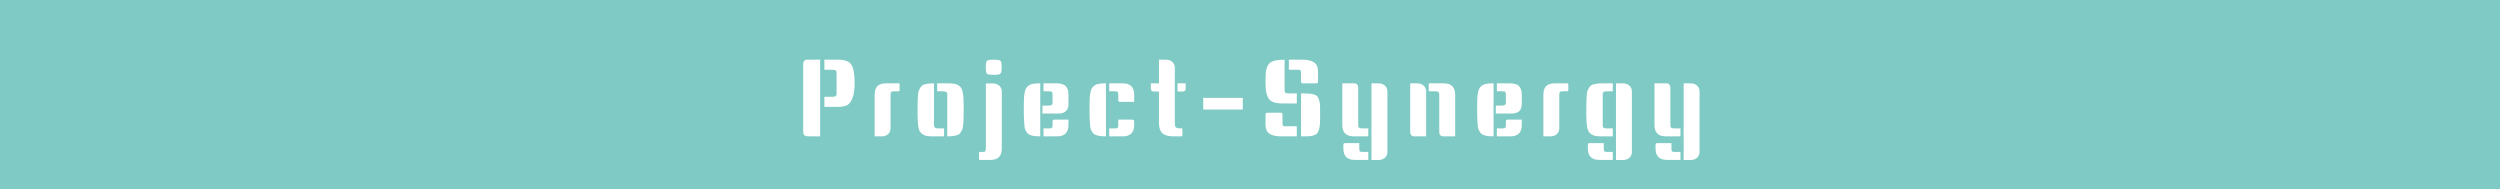 <svg width="1980" height="150" viewBox="0 0 1980 150" fill="none" xmlns="http://www.w3.org/2000/svg">
<rect width="1980" height="150" fill="#7FCAC5"/>
<path d="M649.557 108H640.737C638.833 108 637.573 107.692 636.957 107.076C636.397 106.46 636.117 105.172 636.117 103.212V50.628C636.117 49.62 636.397 48.808 636.957 48.192C637.517 47.576 638.245 47.268 639.141 47.268H649.557V108ZM652.917 47.268H663.585C668.905 47.268 672.433 48.528 674.169 51.048C675.961 53.512 676.857 58.496 676.857 66C676.857 70.984 676.297 74.876 675.177 77.676C674.113 80.476 672.685 82.352 670.893 83.304C669.101 84.2 666.665 84.648 663.585 84.648H652.917V76.668H659.133C660.589 76.668 661.513 76.472 661.905 76.08C662.353 75.688 662.577 75.072 662.577 74.232V57.768C662.577 56.872 662.353 56.228 661.905 55.836C661.513 55.444 660.589 55.248 659.133 55.248H652.917V47.268ZM701.878 66H711.958C712.294 66 712.462 66.196 712.462 66.588V71.712C712.462 72.104 712.238 72.3 711.79 72.3H708.01C706.666 72.3 705.882 72.552 705.658 73.056C705.434 73.784 705.322 74.596 705.322 75.492V101.532C705.322 103.436 704.678 105.004 703.39 106.236C702.158 107.412 700.31 108 697.846 108H692.722V75.324C692.722 72.02 693.45 69.64 694.906 68.184C696.418 66.728 698.742 66 701.878 66ZM742.246 66H750.394C752.522 66 754.258 66.112 755.602 66.336C756.946 66.504 758.122 66.924 759.13 67.596C760.138 68.268 760.894 69.024 761.398 69.864C761.902 70.648 762.294 71.936 762.574 73.728C763.022 76.248 763.246 79.776 763.246 84.312C763.246 88.848 763.218 91.928 763.162 93.552C763.106 95.12 762.994 96.8 762.826 98.592C762.714 100.384 762.462 101.7 762.07 102.54C761.734 103.38 761.258 104.248 760.642 105.144C760.082 105.984 759.326 106.572 758.374 106.908C756.302 107.636 753.642 108 750.394 108H750.226V76.332C750.226 76.22 750.226 75.884 750.226 75.324C750.226 74.764 750.198 74.288 750.142 73.896C749.862 72.832 748.742 72.3 746.782 72.3H742.246V66ZM739.726 66V97.668C739.726 97.78 739.726 98.116 739.726 98.676C739.726 99.236 739.782 99.712 739.894 100.104C740.118 101.168 741.21 101.7 743.17 101.7H747.706V108H739.558C737.43 108 735.694 107.916 734.35 107.748C733.006 107.524 731.83 107.076 730.822 106.404C729.814 105.732 729.058 105.004 728.554 104.22C728.05 103.38 727.63 102.064 727.294 100.272C726.902 97.752 726.706 94.224 726.706 89.688C726.706 85.152 726.734 82.1 726.79 80.532C726.846 78.908 726.93 77.2 727.042 75.408C727.21 73.616 727.462 72.3 727.798 71.46C728.19 70.62 728.666 69.78 729.226 68.94C729.842 68.044 730.626 67.428 731.578 67.092C733.65 66.364 736.31 66 739.558 66H739.726ZM780.811 66.084H785.935C788.399 66.084 790.247 66.7 791.479 67.932C792.767 69.108 793.411 70.648 793.411 72.552V117.324C793.411 120.628 792.655 123.008 791.143 124.464C789.687 125.92 787.391 126.648 784.255 126.648H775.855C775.519 126.648 775.351 126.452 775.351 126.06V120.936C775.351 120.544 775.575 120.348 776.023 120.348H778.123C779.467 120.348 780.251 120.096 780.475 119.592C780.699 118.864 780.811 118.052 780.811 117.156V66.084ZM781.651 48.192C782.267 47.576 784.059 47.268 787.027 47.268C789.995 47.268 791.787 47.576 792.403 48.192C793.019 48.752 793.327 50.432 793.327 53.232C793.327 56.032 792.991 57.74 792.319 58.356C791.703 58.972 789.939 59.28 787.027 59.28C784.115 59.28 782.323 58.972 781.651 58.356C781.035 57.74 780.727 56.032 780.727 53.232C780.727 50.432 781.035 48.752 781.651 48.192ZM823.874 108H823.706C818.162 108 814.746 107.048 813.458 105.144C812.842 104.248 812.338 103.38 811.946 102.54C811.61 101.7 811.386 100.384 811.274 98.592C810.994 95.344 810.854 91.732 810.854 87.756C810.854 83.78 810.882 80.924 810.938 79.188C810.994 77.396 811.162 75.604 811.442 73.812C811.778 71.964 812.198 70.648 812.702 69.864C813.206 69.024 813.962 68.268 814.97 67.596C815.978 66.924 817.154 66.504 818.498 66.336C819.842 66.112 821.578 66 823.706 66H823.874V108ZM846.218 94.728V99.012C846.218 105.004 843.166 108 837.062 108H826.478V101.7H831.014C832.19 101.7 832.918 101.532 833.198 101.196C833.478 100.804 833.618 100.132 833.618 99.18V96.492C833.618 95.652 833.702 95.176 833.87 95.064C834.094 94.952 834.234 94.896 834.29 94.896C834.346 94.84 834.486 94.812 834.71 94.812C834.99 94.756 835.186 94.728 835.298 94.728C838.938 94.728 842.578 94.728 846.218 94.728ZM826.478 66H836.222C840.086 66 842.718 66.756 844.118 68.268C845.518 69.78 846.218 72.02 846.218 74.988V82.38C846.218 87.42 843.474 89.94 837.986 89.94H825.638V83.64H830.174C831.518 83.64 832.414 83.472 832.862 83.136C833.366 82.8 833.618 82.156 833.618 81.204V74.82C833.618 73.868 833.478 73.224 833.198 72.888C832.918 72.496 832.19 72.3 831.014 72.3H826.478V66ZM875.914 108H875.746C870.202 108 866.786 107.048 865.498 105.144C864.882 104.248 864.378 103.38 863.986 102.54C863.65 101.7 863.426 100.384 863.314 98.592C863.034 95.344 862.894 91.732 862.894 87.756C862.894 83.78 862.922 80.924 862.978 79.188C863.034 77.396 863.202 75.604 863.482 73.812C863.818 71.964 864.238 70.648 864.742 69.864C865.246 69.024 866.002 68.268 867.01 67.596C868.018 66.924 869.194 66.504 870.538 66.336C871.882 66.112 873.618 66 875.746 66H875.914V108ZM885.658 94.728C889.41 94.728 892.266 94.728 894.226 94.728C896.186 94.728 897.194 94.756 897.25 94.812C897.306 94.812 897.39 94.84 897.502 94.896C897.67 94.896 897.782 94.924 897.838 94.98C897.894 95.036 897.95 95.12 898.006 95.232C898.062 95.288 898.09 95.4 898.09 95.568C898.202 95.96 898.258 96.268 898.258 96.492V99.012C898.258 105.004 895.206 108 889.102 108H878.518V101.7H883.054C884.23 101.7 884.958 101.532 885.238 101.196C885.518 100.804 885.658 100.132 885.658 99.18V94.728ZM878.518 66H889.102C895.206 66 898.258 68.996 898.258 74.988V80.7C894.506 80.7 891.65 80.7 889.69 80.7C887.73 80.7 886.722 80.7 886.666 80.7C886.61 80.644 886.498 80.616 886.33 80.616C886.218 80.56 886.134 80.504 886.078 80.448C886.022 80.392 885.966 80.336 885.91 80.28C885.854 80.168 885.826 80.056 885.826 79.944C885.714 79.496 885.658 79.16 885.658 78.936V74.82C885.658 73.868 885.518 73.224 885.238 72.888C884.958 72.496 884.23 72.3 883.054 72.3H878.518V66ZM936.449 107.328C936.449 107.664 936.281 107.888 935.945 108H929.561C925.473 108 922.505 107.188 920.657 105.564C918.809 103.94 917.885 101.084 917.885 96.996V72.468H913.601C912.201 72.468 911.501 71.628 911.501 69.948V66H917.885V47.268H923.009C925.473 47.268 927.321 47.884 928.553 49.116C929.841 50.348 930.485 51.916 930.485 53.82V98.508C930.485 100.58 931.661 101.616 934.013 101.616H935.777C936.225 101.616 936.449 101.812 936.449 102.204V107.328ZM939.053 66V69.948C939.053 71.628 938.353 72.468 936.953 72.468H932.585V66H939.053ZM984.294 86.748H952.962V77.508H984.294V86.748ZM1017.41 47.352V71.46C1017.41 72.356 1017.61 73 1018 73.392C1018.45 73.784 1019.4 73.98 1020.86 73.98H1027.07V81.96H1016.4C1013.21 81.96 1010.64 81.624 1008.68 80.952C1006.77 80.28 1005.34 79.104 1004.39 77.424C1003.5 75.688 1002.91 73.84 1002.63 71.88C1002.4 69.92 1002.29 67.288 1002.29 63.984C1002.29 60.624 1002.4 58.076 1002.63 56.34C1002.91 54.604 1003.5 52.98 1004.39 51.468C1005.34 49.956 1006.77 48.892 1008.68 48.276C1010.64 47.66 1013.21 47.352 1016.4 47.352H1017.41ZM1030.43 73.98H1031.44C1033.85 73.98 1035.7 74.036 1036.98 74.148C1038.33 74.204 1039.62 74.456 1040.85 74.904C1042.08 75.296 1042.92 75.772 1043.37 76.332C1043.87 76.892 1044.32 77.872 1044.71 79.272C1045.16 80.616 1045.41 82.072 1045.47 83.64C1045.52 85.208 1045.55 87.448 1045.55 90.36C1045.55 93.272 1045.52 95.596 1045.47 97.332C1045.41 99.012 1045.16 100.636 1044.71 102.204C1044.32 103.716 1043.87 104.78 1043.37 105.396C1042.92 106.012 1042.08 106.572 1040.85 107.076C1039.62 107.524 1038.33 107.804 1036.98 107.916C1035.7 107.972 1033.85 108 1031.44 108H1030.43V73.98ZM1003.47 89.268H1014.05C1014.84 89.268 1015.31 89.38 1015.48 89.604C1015.65 89.828 1015.73 90.304 1015.73 91.032V97.584C1015.73 98.48 1015.84 99.124 1016.07 99.516C1016.35 99.852 1016.99 100.02 1018 100.02H1027.07V108H1014.72C1010.64 108 1007.53 107.3 1005.4 105.9C1003.33 104.5 1002.29 102.064 1002.29 98.592V91.032C1002.29 89.856 1002.68 89.268 1003.47 89.268ZM1020.77 47.268H1031.44C1035.53 47.268 1038.61 47.968 1040.68 49.368C1042.81 50.768 1043.87 53.204 1043.87 56.676V64.236C1043.87 65.412 1043.48 66 1042.7 66H1032.11C1031.33 66 1030.85 65.888 1030.68 65.664C1030.52 65.44 1030.43 64.964 1030.43 64.236V57.684C1030.43 56.788 1030.29 56.172 1030.01 55.836C1029.79 55.444 1029.17 55.248 1028.16 55.248H1020.77V47.268ZM1063.11 66H1072.69C1073.58 66 1074.31 66.308 1074.87 66.924C1075.43 67.54 1075.71 68.352 1075.71 69.36V99.18C1075.71 100.076 1075.91 100.72 1076.3 101.112C1076.75 101.504 1077.7 101.7 1079.15 101.7H1083.69V108H1072.27C1066.16 108 1063.11 105.004 1063.11 99.012V66ZM1076.55 113.376V117.828C1076.55 118.78 1076.69 119.424 1076.97 119.76C1077.25 120.152 1077.98 120.348 1079.15 120.348H1083.69V126.648H1073.11C1067 126.648 1063.95 123.652 1063.95 117.66V115.14C1063.95 114.3 1064.03 113.824 1064.2 113.712C1064.43 113.6 1064.57 113.516 1064.62 113.46C1064.68 113.46 1064.82 113.432 1065.04 113.376C1065.32 113.376 1065.52 113.376 1065.63 113.376C1069.27 113.376 1072.91 113.376 1076.55 113.376ZM1086.21 66H1091.33C1093.8 66 1095.65 66.616 1096.88 67.848C1098.17 69.024 1098.81 70.564 1098.81 72.468V120.264C1098.81 122.168 1098.17 123.708 1096.88 124.884C1095.65 126.116 1093.8 126.732 1091.33 126.732H1086.21V66ZM1131.58 66H1143.34C1149.44 66 1152.49 68.996 1152.49 74.988V108H1142.92C1142.02 108 1141.29 107.692 1140.73 107.076C1140.17 106.46 1139.89 105.648 1139.89 104.64V74.82C1139.89 73.924 1139.67 73.28 1139.22 72.888C1138.83 72.496 1137.9 72.3 1136.45 72.3H1131.58V66ZM1116.88 66H1122C1124.46 66 1126.31 66.616 1127.54 67.848C1128.83 69.024 1129.48 70.564 1129.48 72.468V108H1119.9C1119 108 1118.28 107.692 1117.72 107.076C1117.16 106.46 1116.88 105.648 1116.88 104.64V66ZM1182.91 108H1182.74C1177.2 108 1173.78 107.048 1172.49 105.144C1171.88 104.248 1171.37 103.38 1170.98 102.54C1170.64 101.7 1170.42 100.384 1170.31 98.592C1170.03 95.344 1169.89 91.732 1169.89 87.756C1169.89 83.78 1169.92 80.924 1169.97 79.188C1170.03 77.396 1170.2 75.604 1170.48 73.812C1170.81 71.964 1171.23 70.648 1171.74 69.864C1172.24 69.024 1173 68.268 1174 67.596C1175.01 66.924 1176.19 66.504 1177.53 66.336C1178.88 66.112 1180.61 66 1182.74 66H1182.91V108ZM1205.25 94.728V99.012C1205.25 105.004 1202.2 108 1196.1 108H1185.51V101.7H1190.05C1191.22 101.7 1191.95 101.532 1192.23 101.196C1192.51 100.804 1192.65 100.132 1192.65 99.18V96.492C1192.65 95.652 1192.74 95.176 1192.9 95.064C1193.13 94.952 1193.27 94.896 1193.32 94.896C1193.38 94.84 1193.52 94.812 1193.74 94.812C1194.02 94.756 1194.22 94.728 1194.33 94.728C1197.97 94.728 1201.61 94.728 1205.25 94.728ZM1185.51 66H1195.26C1199.12 66 1201.75 66.756 1203.15 68.268C1204.55 69.78 1205.25 72.02 1205.25 74.988V82.38C1205.25 87.42 1202.51 89.94 1197.02 89.94H1184.67V83.64H1189.21C1190.55 83.64 1191.45 83.472 1191.9 83.136C1192.4 82.8 1192.65 82.156 1192.65 81.204V74.82C1192.65 73.868 1192.51 73.224 1192.23 72.888C1191.95 72.496 1191.22 72.3 1190.05 72.3H1185.51V66ZM1231.5 66H1241.58C1241.92 66 1242.09 66.196 1242.09 66.588V71.712C1242.09 72.104 1241.86 72.3 1241.42 72.3H1237.64C1236.29 72.3 1235.51 72.552 1235.28 73.056C1235.06 73.784 1234.95 74.596 1234.95 75.492V101.532C1234.95 103.436 1234.3 105.004 1233.02 106.236C1231.78 107.412 1229.94 108 1227.47 108H1222.35V75.324C1222.35 72.02 1223.08 69.64 1224.53 68.184C1226.04 66.728 1228.37 66 1231.5 66ZM1277.33 72.3H1272.8C1271.34 72.3 1270.39 72.496 1269.94 72.888C1269.55 73.28 1269.35 73.924 1269.35 74.82V99.264C1269.35 100.104 1269.55 100.72 1269.94 101.112C1270.39 101.504 1271.34 101.7 1272.8 101.7H1277.33V108H1269.18C1267.06 108 1265.32 107.916 1263.98 107.748C1262.63 107.524 1261.46 107.076 1260.45 106.404C1259.44 105.732 1258.68 105.004 1258.18 104.22C1257.68 103.38 1257.26 102.064 1256.92 100.272C1256.53 97.752 1256.33 94.224 1256.33 89.688C1256.33 85.152 1256.36 82.1 1256.42 80.532C1256.47 78.908 1256.56 77.2 1256.67 75.408C1256.84 73.616 1257.09 72.3 1257.42 71.46C1257.82 70.62 1258.29 69.78 1258.85 68.94C1259.47 68.044 1260.25 67.428 1261.2 67.092C1263.28 66.364 1265.94 66 1269.18 66H1277.33V72.3ZM1270.19 113.376V117.828C1270.19 118.78 1270.33 119.424 1270.61 119.76C1270.89 120.152 1271.62 120.348 1272.8 120.348H1277.33V126.648H1266.75C1260.64 126.648 1257.59 123.652 1257.59 117.66V115.14C1257.59 114.3 1257.68 113.824 1257.84 113.712C1258.07 113.6 1258.21 113.516 1258.26 113.46C1258.32 113.46 1258.46 113.432 1258.68 113.376C1258.96 113.376 1259.16 113.376 1259.27 113.376C1262.91 113.376 1266.55 113.376 1270.19 113.376ZM1279.85 66H1284.98C1287.44 66 1289.29 66.616 1290.52 67.848C1291.81 69.024 1292.45 70.564 1292.45 72.468V120.264C1292.45 122.168 1291.81 123.708 1290.52 124.884C1289.29 126.116 1287.44 126.732 1284.98 126.732H1279.85V66ZM1310.35 66H1319.93C1320.82 66 1321.55 66.308 1322.11 66.924C1322.67 67.54 1322.95 68.352 1322.95 69.36V99.18C1322.95 100.076 1323.15 100.72 1323.54 101.112C1323.99 101.504 1324.94 101.7 1326.4 101.7H1330.93V108H1319.51C1313.4 108 1310.35 105.004 1310.35 99.012V66ZM1323.79 113.376V117.828C1323.79 118.78 1323.93 119.424 1324.21 119.76C1324.49 120.152 1325.22 120.348 1326.4 120.348H1330.93V126.648H1320.35C1314.24 126.648 1311.19 123.652 1311.19 117.66V115.14C1311.19 114.3 1311.28 113.824 1311.44 113.712C1311.67 113.6 1311.81 113.516 1311.86 113.46C1311.92 113.46 1312.06 113.432 1312.28 113.376C1312.56 113.376 1312.76 113.376 1312.87 113.376C1316.51 113.376 1320.15 113.376 1323.79 113.376ZM1333.45 66H1338.58C1341.04 66 1342.89 66.616 1344.12 67.848C1345.41 69.024 1346.05 70.564 1346.05 72.468V120.264C1346.05 122.168 1345.41 123.708 1344.12 124.884C1342.89 126.116 1341.04 126.732 1338.58 126.732H1333.45V66Z" fill="white"/>
</svg>
